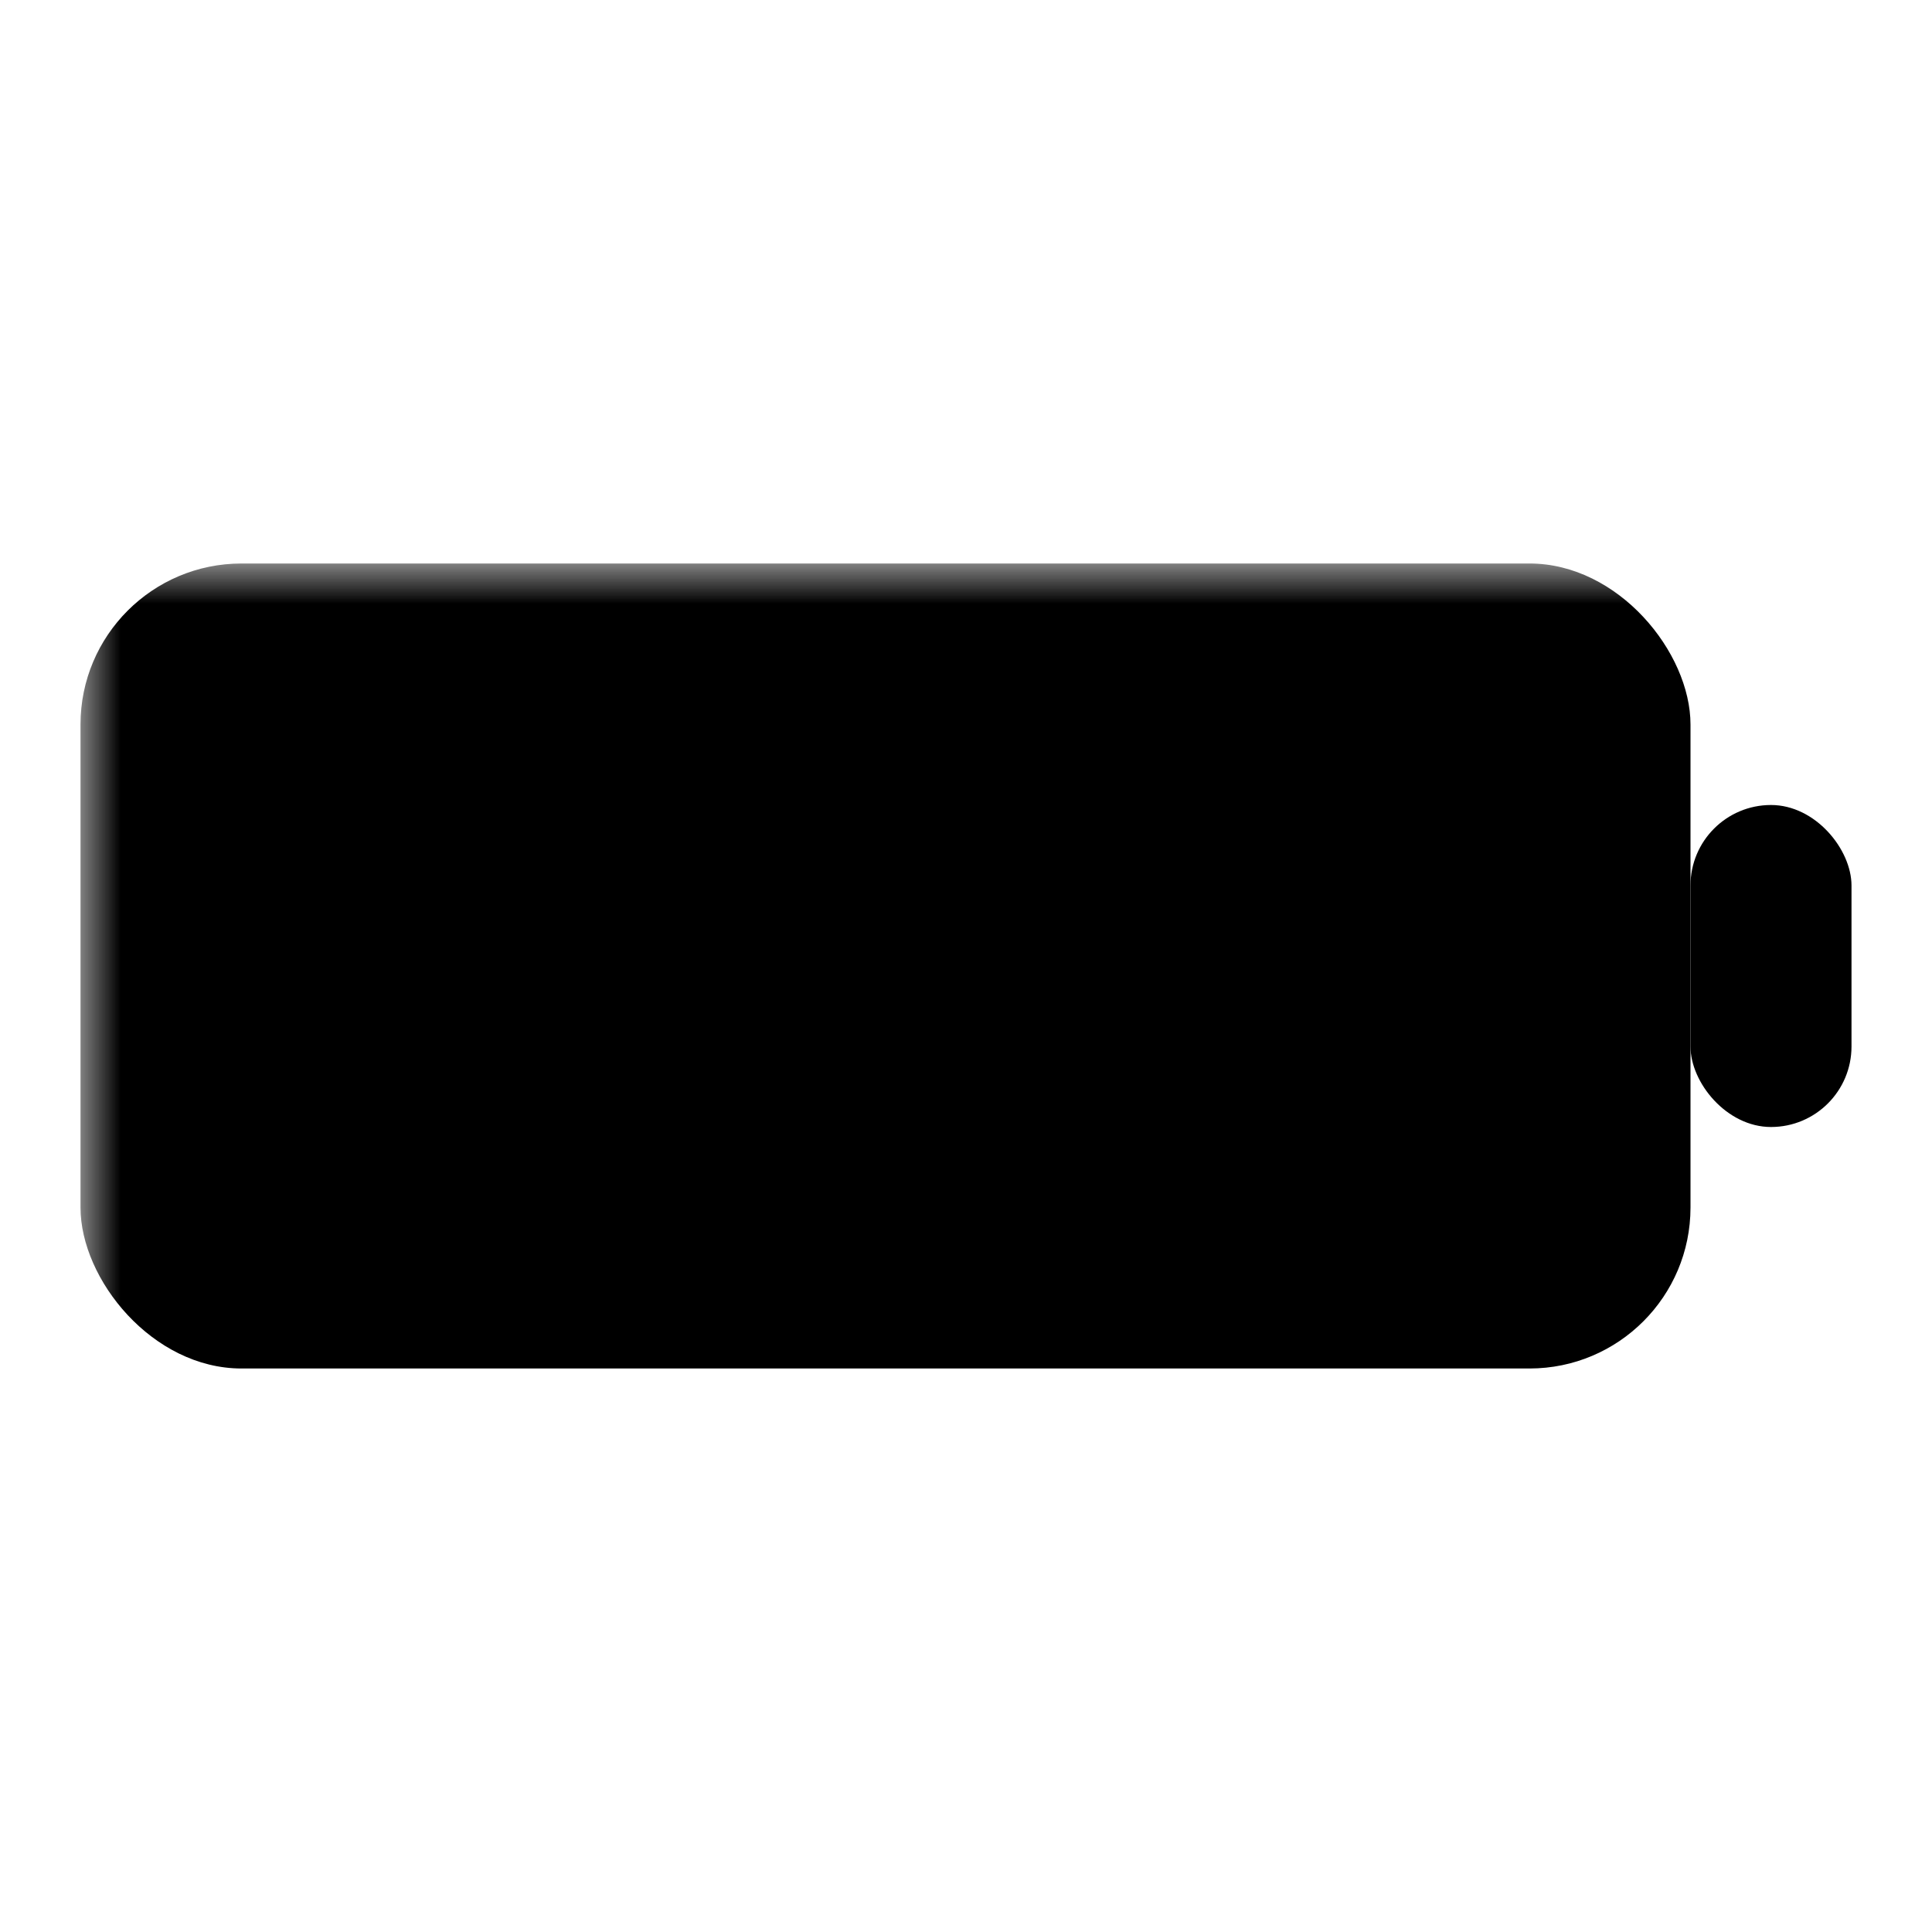 <svg xmlns="http://www.w3.org/2000/svg" viewBox="0 0 24 24">
  <defs>
    <mask id="cutout">
      <!-- Alles zichtbaar maken -->
      <rect width="100%" height="100%" fill="white"/>
      <!-- De Z uitsnijden (zwart = transparant in mask) -->
      <path d="M8 9.5h6.5v1.5l-3.5 2h3.5v1.5h-6v-1.5l3.5-2h-3.5v-1.5z" fill="black"/>
    </mask>
  </defs>
  
  <!-- Batterij met masker (waar zwart in mask = gat) -->
  <rect x="1" y="7" width="20" height="10" rx="2" ry="2" fill="black" mask="url(#cutout)"/>
  <!-- Connector -->
  <rect x="21" y="10" width="2" height="4" rx="1" ry="1" fill="black"/>
</svg>